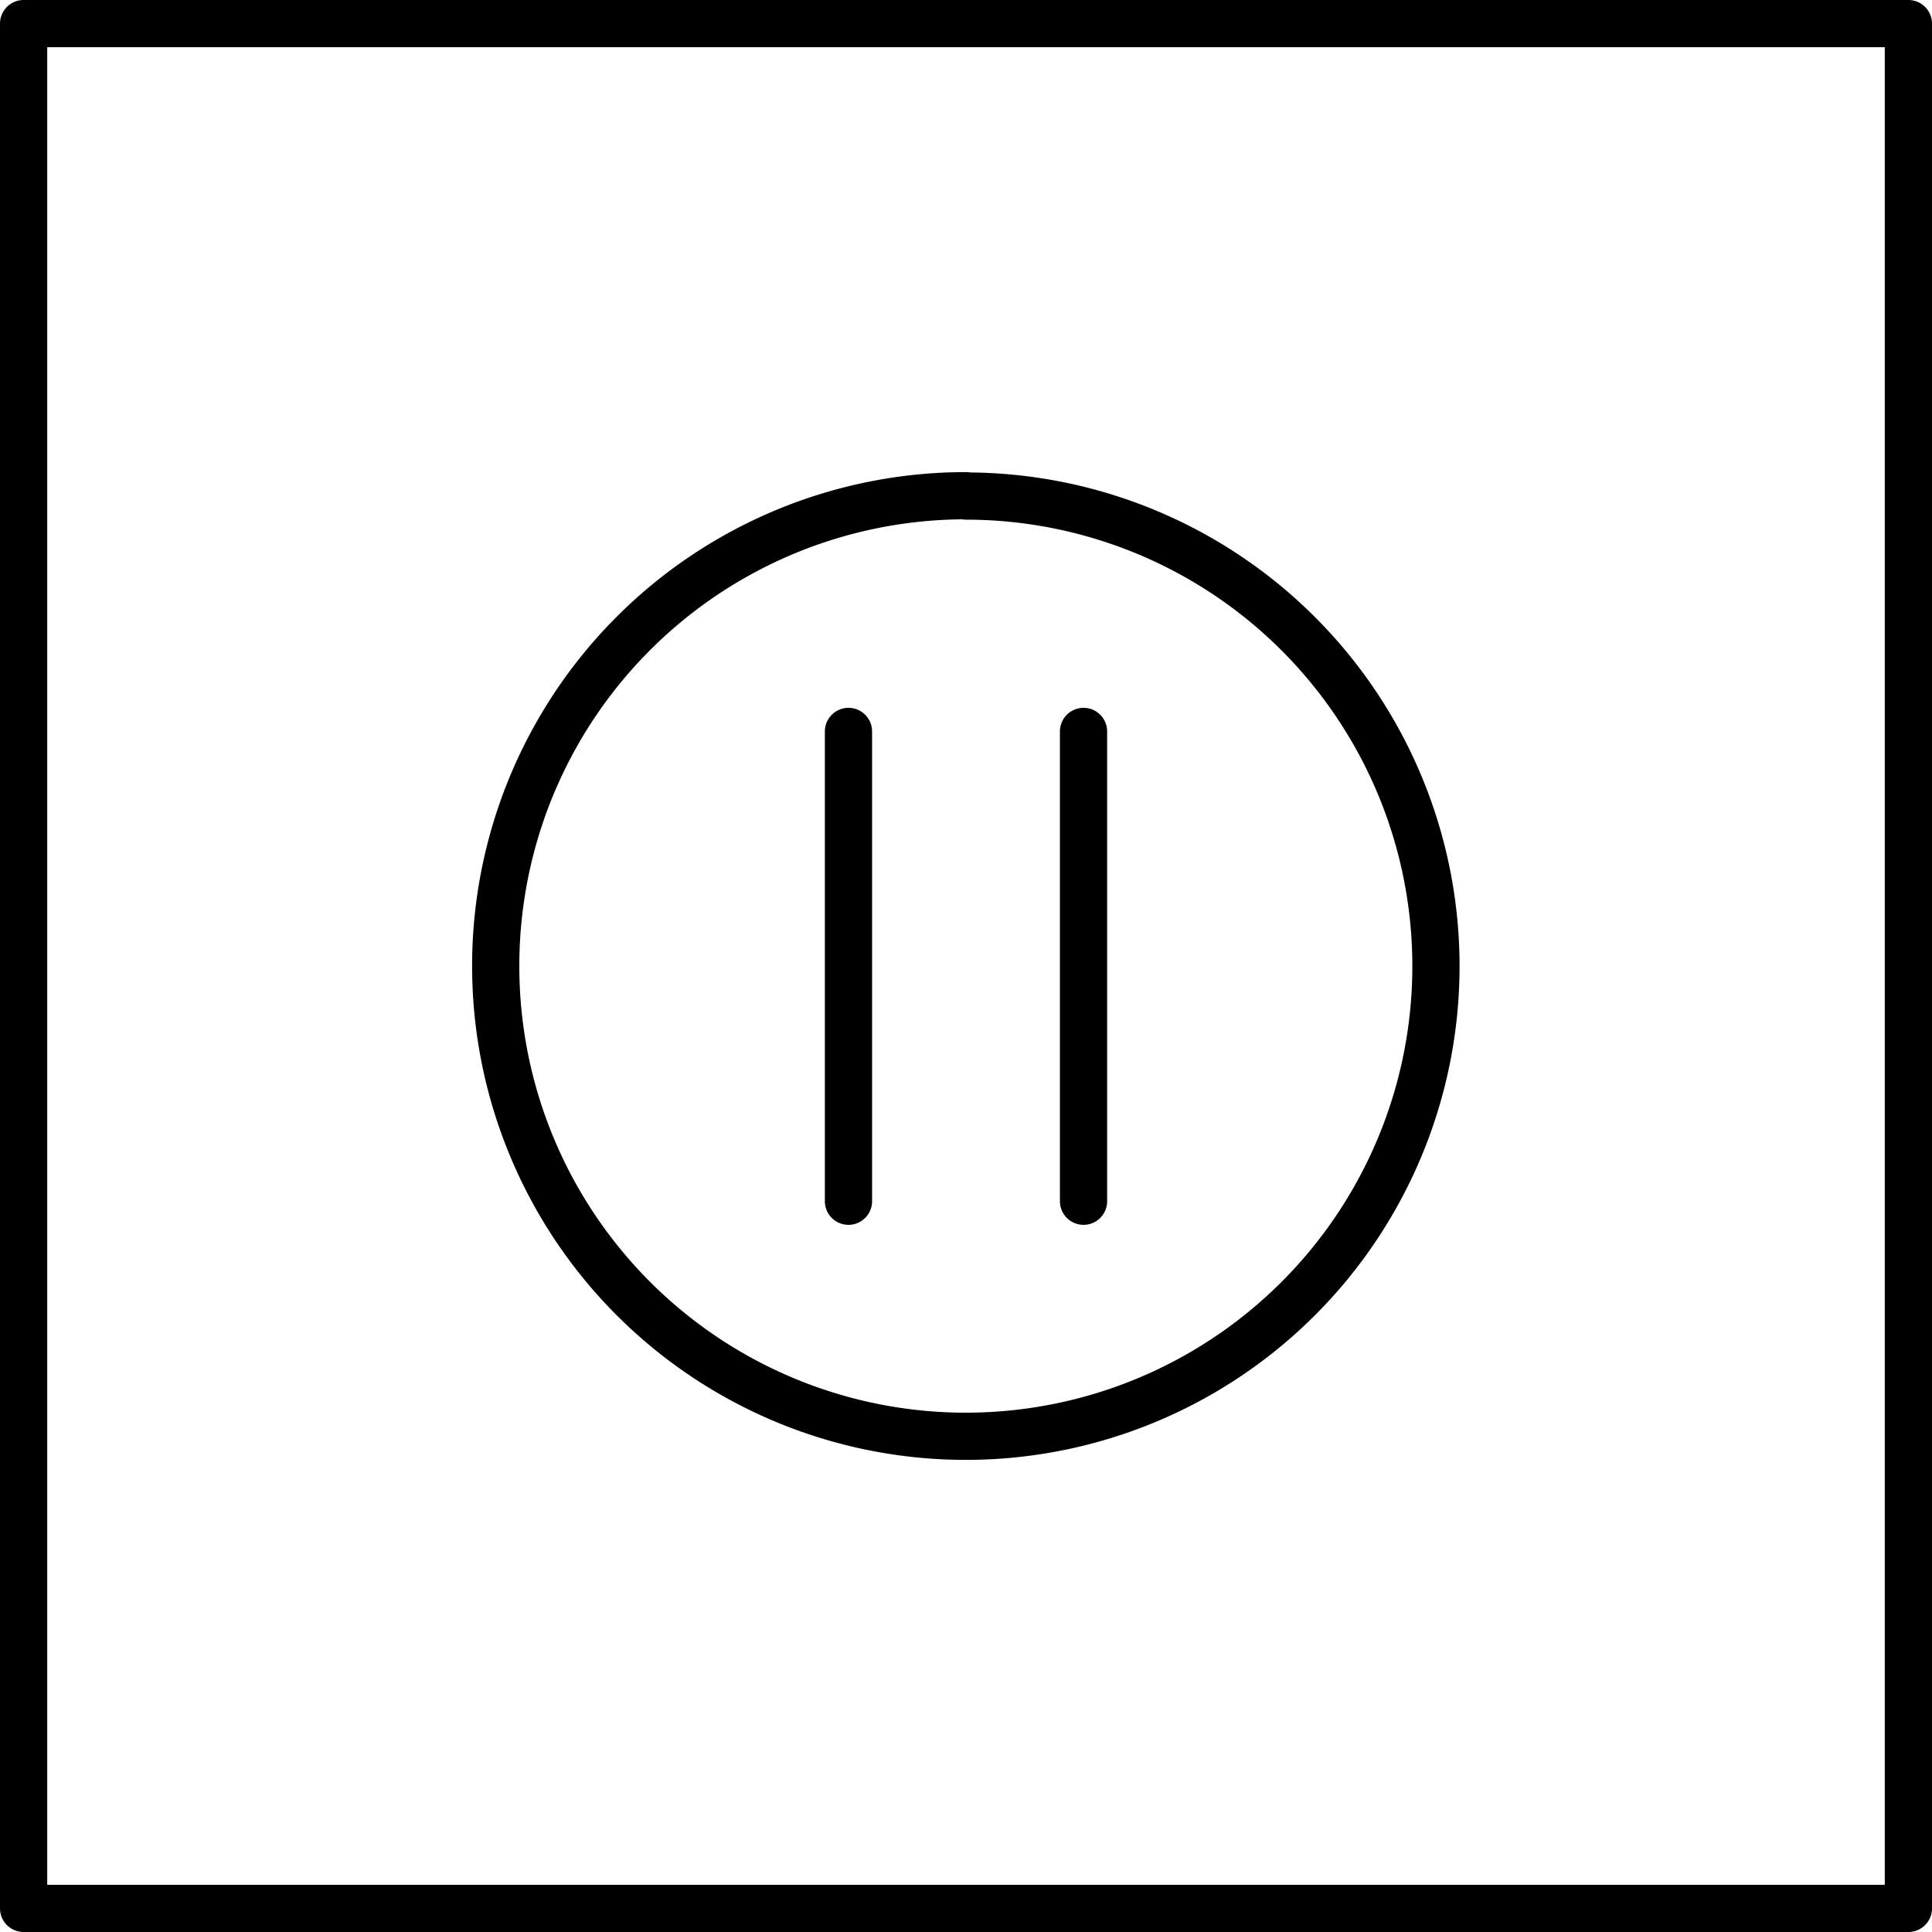 <svg xmlns="http://www.w3.org/2000/svg" viewBox="0 0 58.11 58.11"><defs><style>.cls-1{fill:none;stroke:#000;stroke-linecap:round;stroke-linejoin:round;stroke-width:1.42px;}</style></defs><title>icon-16</title><g id="Layer_2" data-name="Layer 2"><g id="Layer_1-2" data-name="Layer 1"><path class="cls-1" d="M57.4.71H.71V57.4H57.4ZM32.59,22V36.13M25.52,22V36.13m3.54-21.21A14.14,14.14,0,1,1,14.91,29.06,14.14,14.14,0,0,1,29.06,14.91Z"/></g></g></svg>